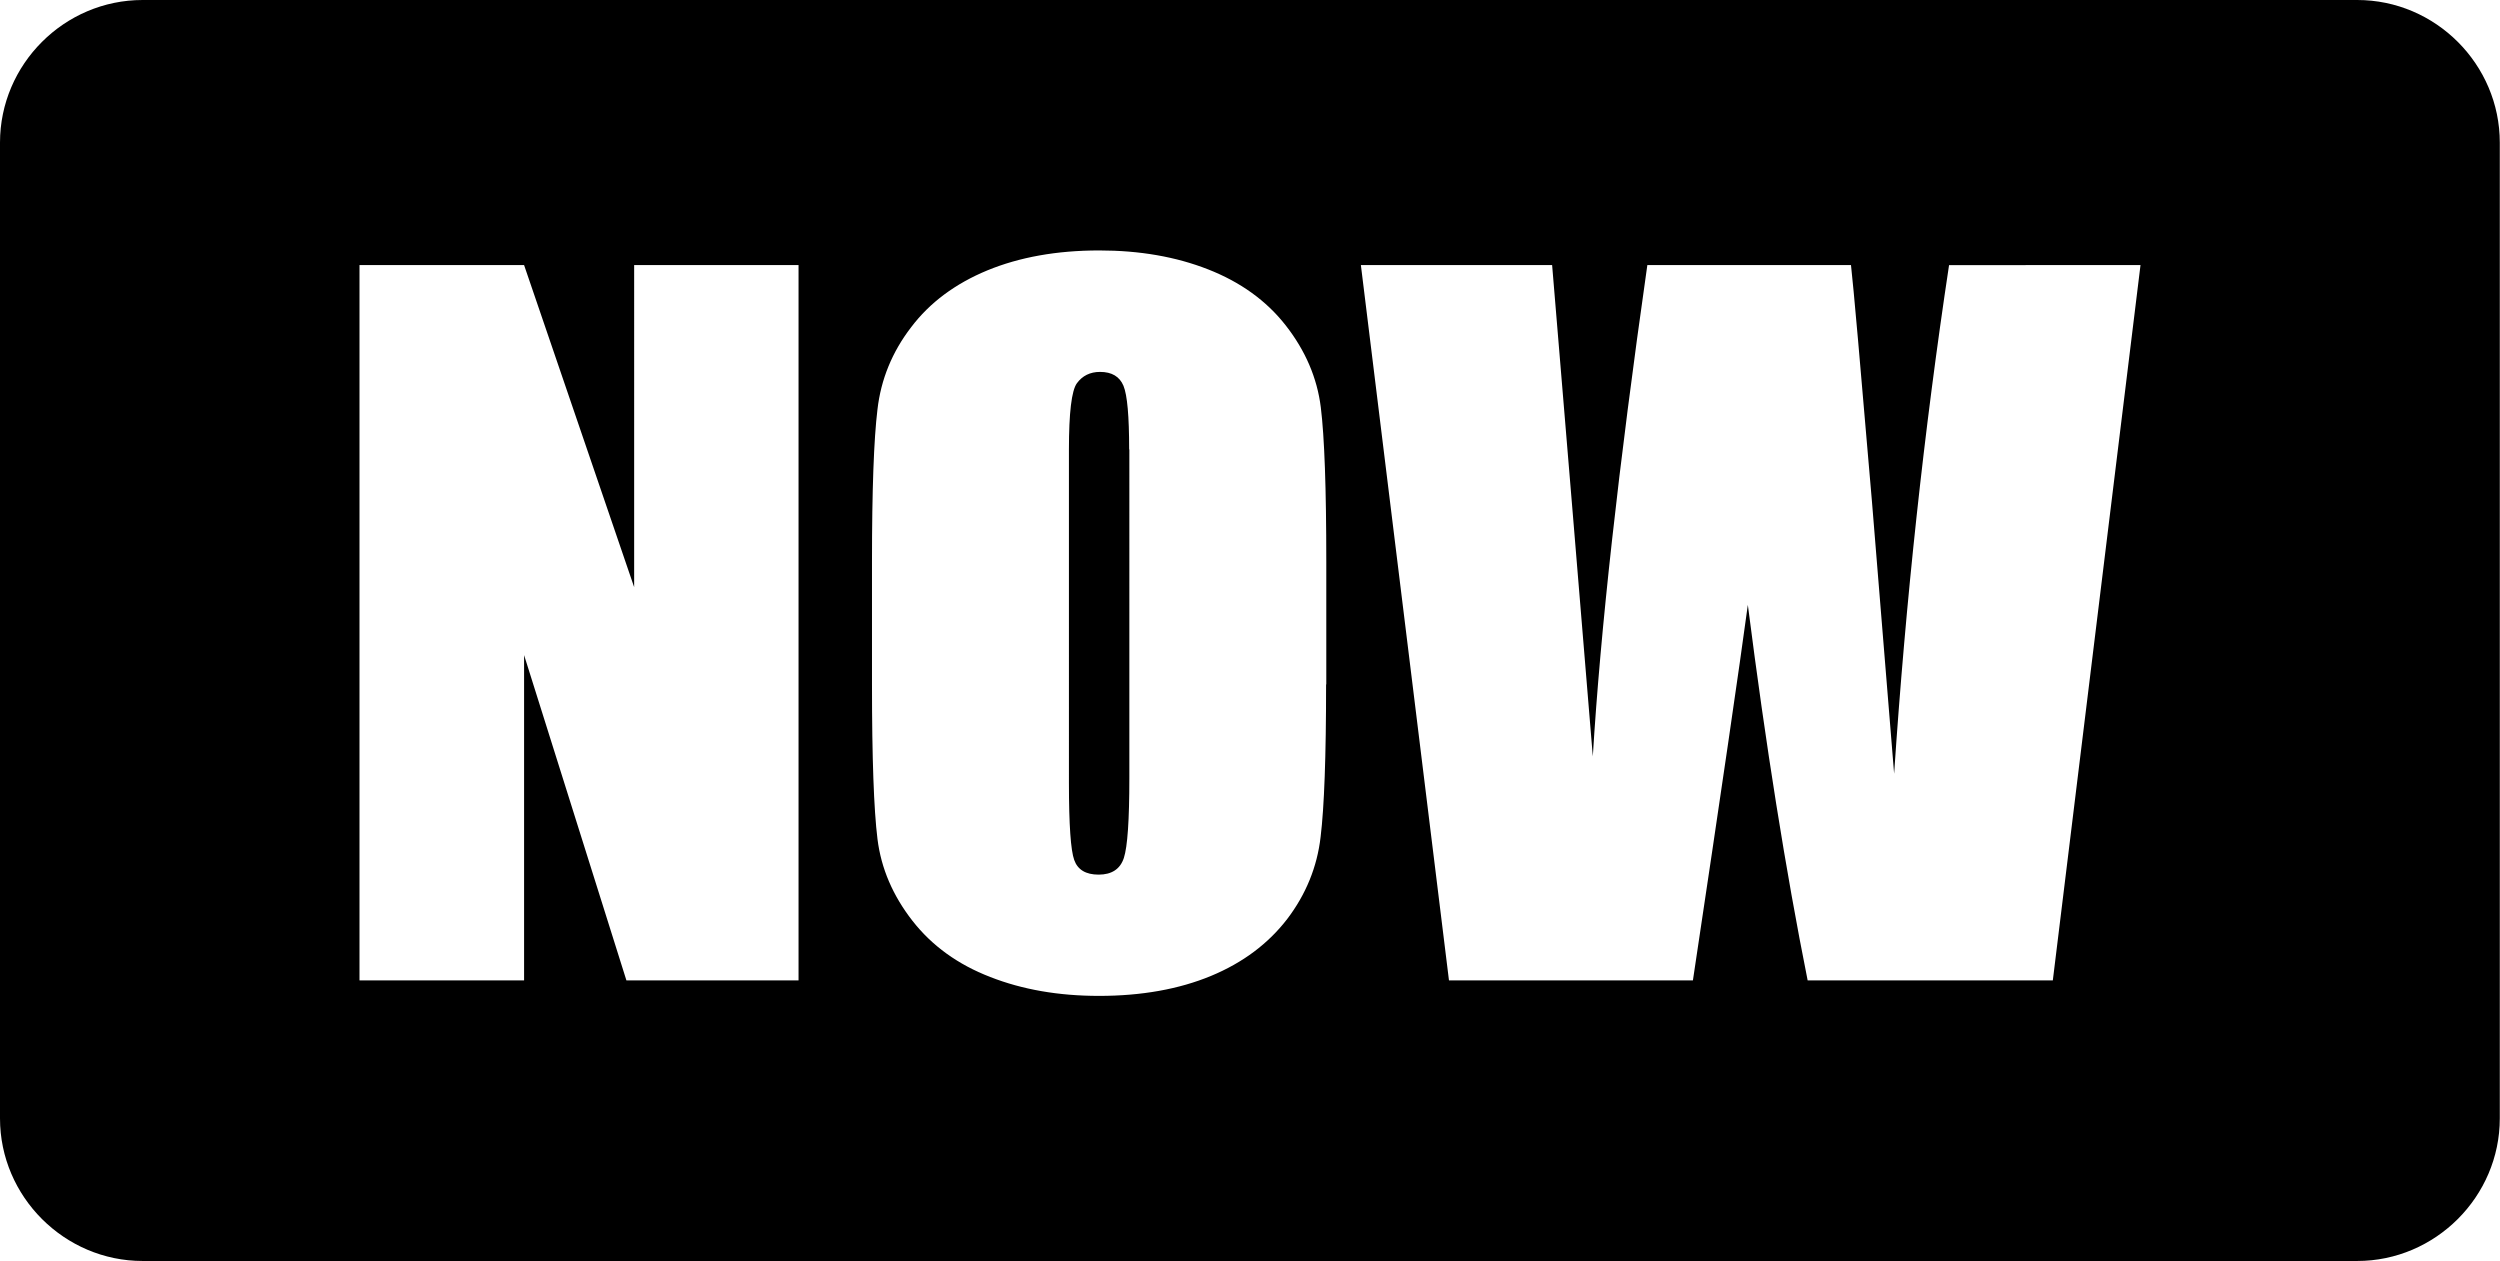 <?xml version="1.0" encoding="utf-8"?><svg version="1.1" id="Layer_1" xmlns="http://www.w3.org/2000/svg" xmlns:xlink="http://www.w3.org/1999/xlink" x="0px" y="0px" viewBox="0 0 122.88 61.98" style="enable-background:new 0 0 122.88 61.98" xml:space="preserve"><style type="text/css">.st0{fill-rule:evenodd;clip-rule:evenodd;}</style><g><path class="st0" d="M7.01,0h108.85c3.86,0,7.01,3.17,7.01,7.01v47.96c0,3.85-3.17,7.01-7.01,7.01H7.01C3.17,61.98,0,58.82,0,54.97 V7.01C0,3.16,3.16,0,7.01,0L7.01,0z M39.25,13.03v35.16h-8.46l-5.03-15.99v15.99h-8.09V13.03h8.09l5.41,15.83V13.03H39.25 L39.25,13.03z M65.18,33.64c0,3.53-0.09,6.03-0.27,7.5c-0.17,1.47-0.72,2.82-1.64,4.03c-0.93,1.21-2.18,2.15-3.75,2.8 c-1.57,0.65-3.41,0.98-5.5,0.98c-1.99,0-3.77-0.31-5.35-0.93c-1.58-0.61-2.86-1.53-3.82-2.76c-0.96-1.23-1.54-2.57-1.72-4.02 c-0.18-1.45-0.27-3.99-0.27-7.6v-6.02c0-3.53,0.09-6.03,0.27-7.5c0.17-1.47,0.72-2.82,1.65-4.03c0.92-1.22,2.18-2.15,3.75-2.8 c1.58-0.65,3.41-0.98,5.5-0.98c1.99,0,3.77,0.31,5.35,0.93c1.58,0.62,2.86,1.53,3.82,2.76c0.96,1.23,1.54,2.57,1.72,4.02 c0.18,1.45,0.27,3.99,0.27,7.6V33.64L65.18,33.64z M55.5,22.09c0-1.63-0.09-2.67-0.28-3.13c-0.19-0.45-0.57-0.68-1.15-0.68 c-0.49,0-0.87,0.19-1.14,0.56c-0.26,0.36-0.39,1.45-0.39,3.26V38.5c0,2.04,0.09,3.3,0.26,3.77c0.17,0.48,0.57,0.72,1.2,0.72 c0.64,0,1.06-0.27,1.24-0.82c0.18-0.55,0.27-1.86,0.27-3.93V22.09L55.5,22.09z M105.21,13.03l-4.31,35.16H88.85 c-1.08-5.4-2.06-11.56-2.94-18.46c-0.4,2.97-1.3,9.13-2.7,18.46H71.22l-4.33-35.16h9.4l1.02,12.28l0.98,11.87 c0.37-6.14,1.26-14.2,2.68-24.15h10.01c0.12,1.04,0.46,4.91,1.03,11.62l1.09,13.38c0.57-8.51,1.47-16.85,2.7-25H105.21 L105.21,13.03z"/></g></svg>
